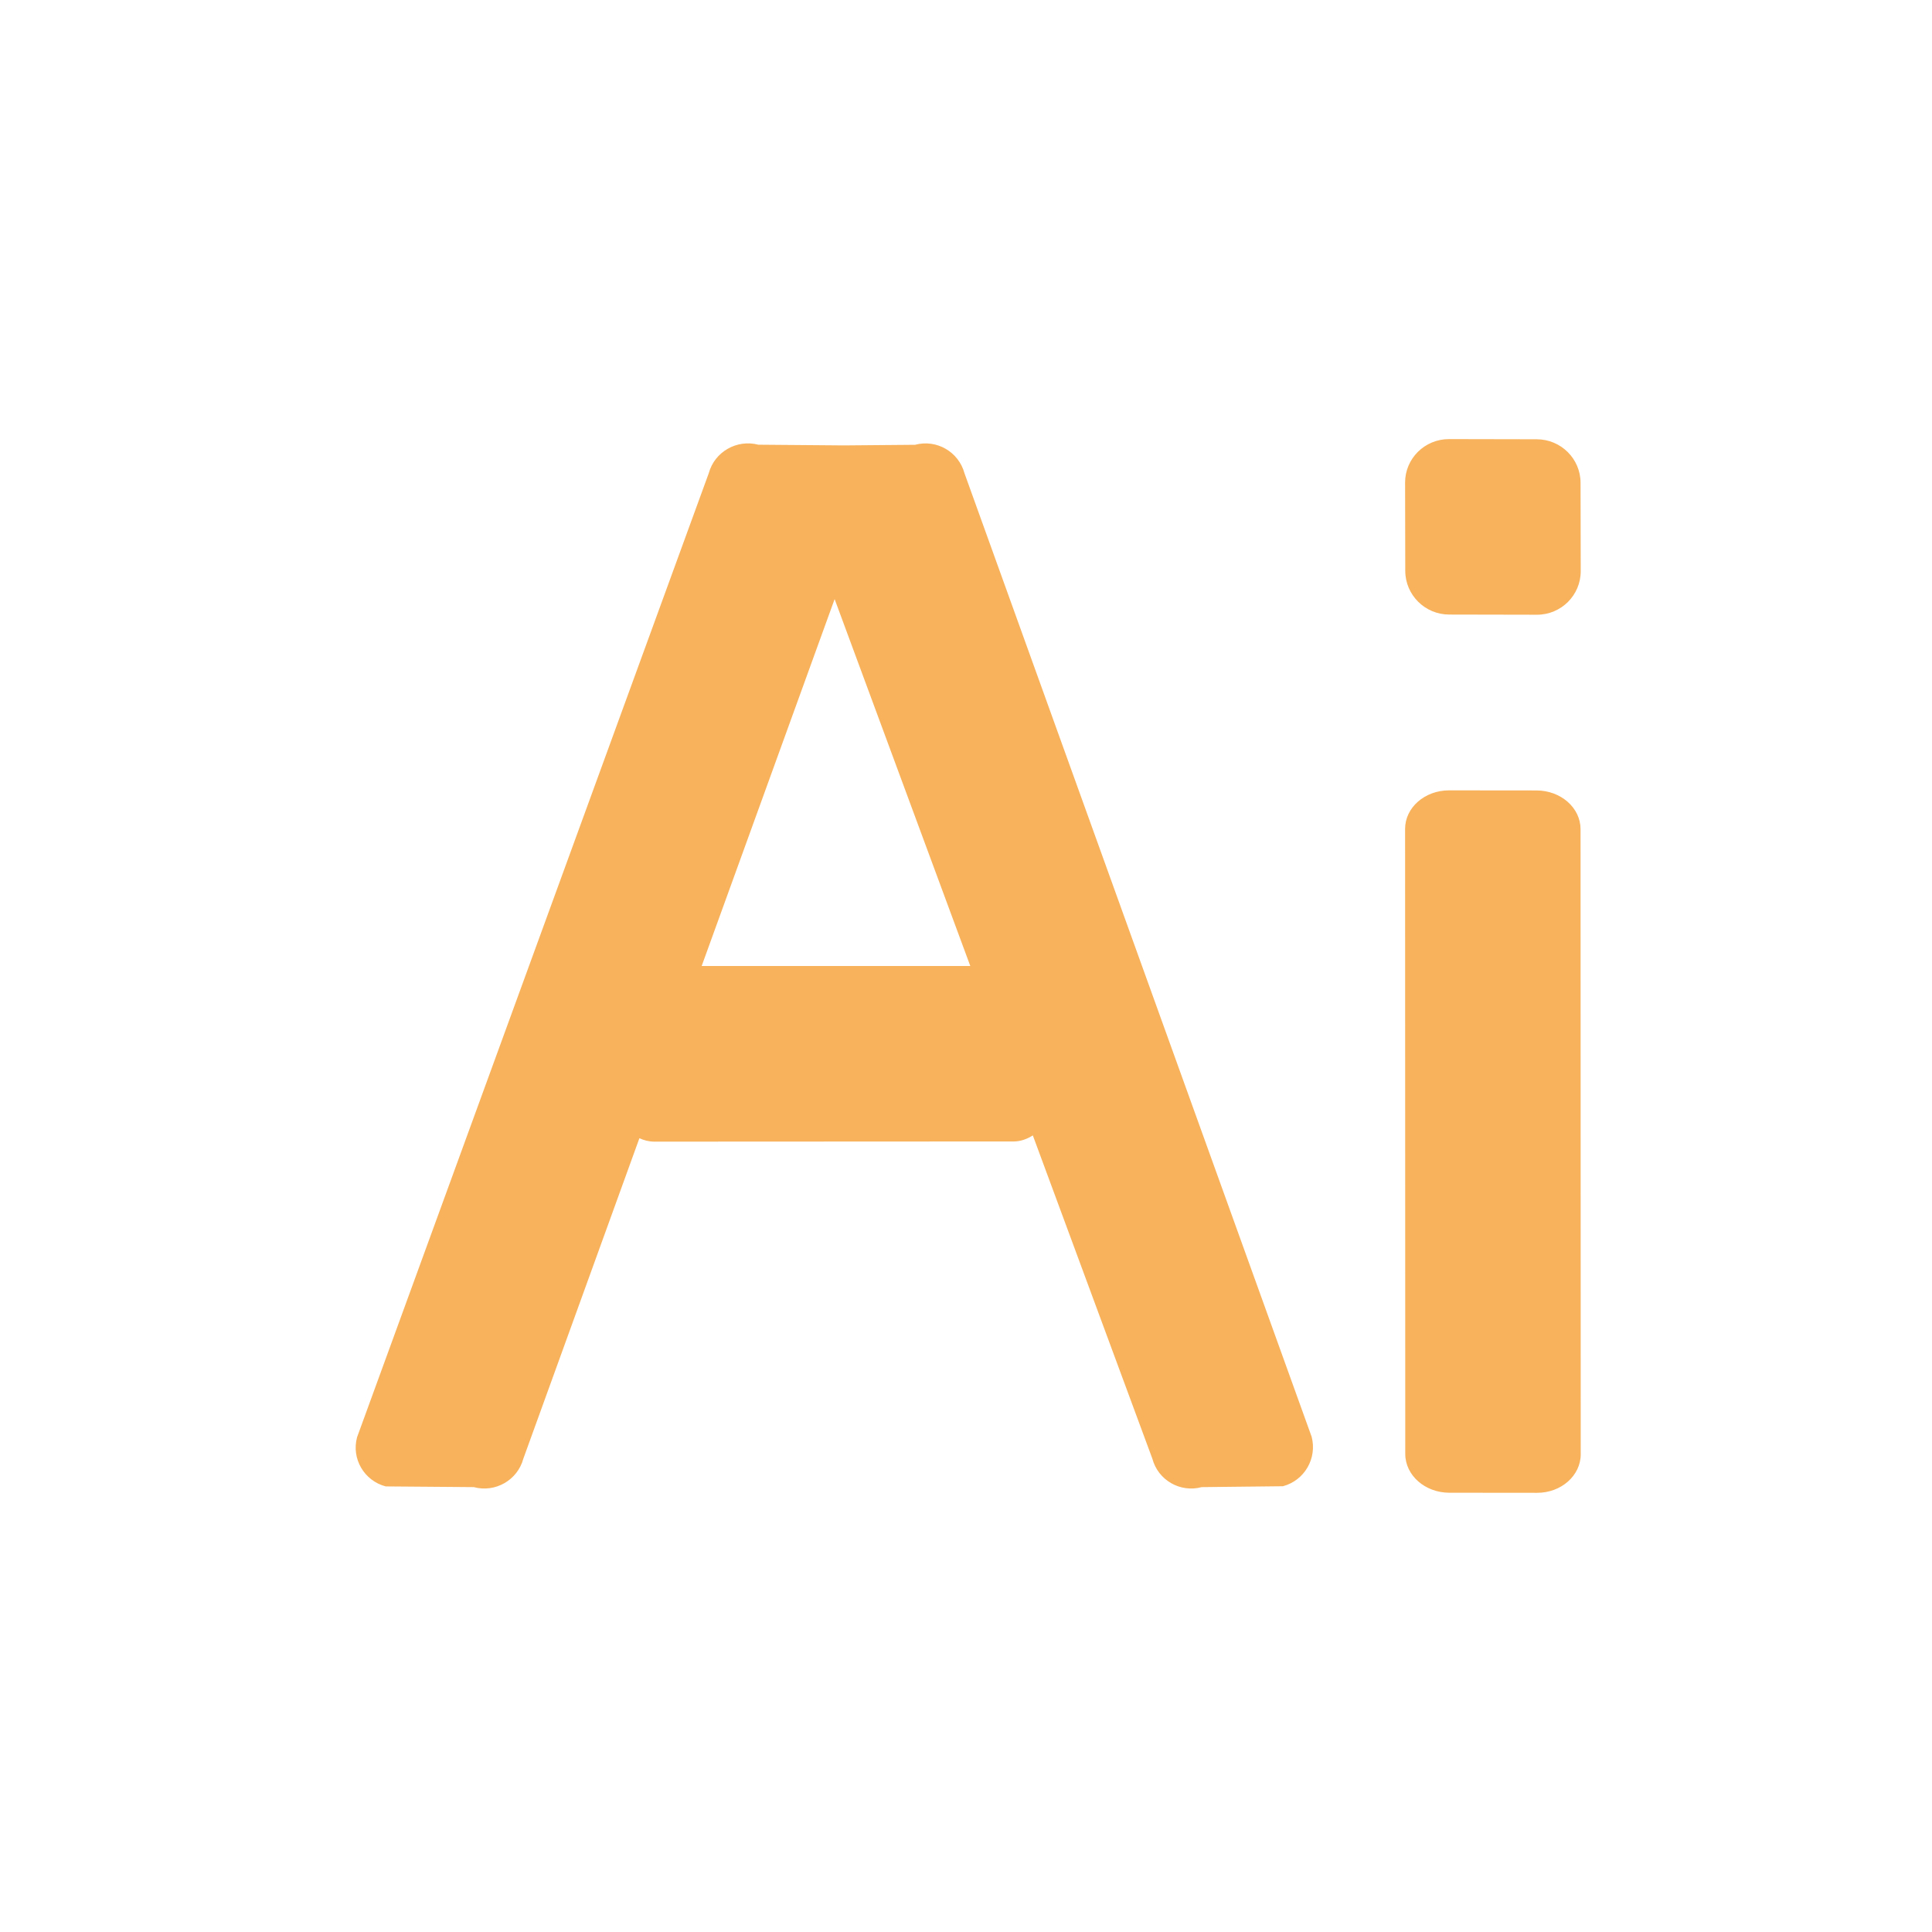 <?xml version="1.0" encoding="utf-8"?>
<!-- Generator: Adobe Illustrator 15.0.0, SVG Export Plug-In . SVG Version: 6.00 Build 0)  -->
<!DOCTYPE svg PUBLIC "-//W3C//DTD SVG 1.1//EN" "http://www.w3.org/Graphics/SVG/1.1/DTD/svg11.dtd">
<svg version="1.1" id="图层_1" xmlns="http://www.w3.org/2000/svg" xmlns:xlink="http://www.w3.org/1999/xlink" x="0px" y="0px"
	 width="22px" height="22px" viewBox="0 0 22 22" enable-background="new 0 0 22 22" xml:space="preserve">
<path fill-rule="evenodd" clip-rule="evenodd" fill="#F7B25B" d="M17.502,7l-1-0.002c-0.275,0-0.499-0.223-0.5-0.496L16,5.495
	C16,5.221,16.224,5,16.5,5l0.998,0.002c0.276,0,0.5,0.222,0.5,0.496L18,6.504C18,6.778,17.777,7,17.502,7z M14.609,16.924
	l-0.925,0.01c-0.245,0.066-0.497-0.079-0.562-0.324l-1.361-3.681c-0.064,0.04-0.135,0.068-0.214,0.069L7.451,13
	c-0.061,0-0.118-0.015-0.17-0.039l-1.322,3.65C5.893,16.855,5.64,17,5.395,16.934l-1.003-0.008C4.146,16.861,4,16.61,4.066,16.366
	L8.071,5.388C8.137,5.145,8.39,5,8.635,5.064l0.975,0.008c0,0,0,0,0,0l0.81-0.007c0.245-0.066,0.497,0.08,0.563,0.325l3.953,10.971
	C15,16.607,14.855,16.858,14.609,16.924z M9.504,6.822L7.99,11l3.059,0L9.504,6.822z M16.5,9l0.998,0.001
	c0.276,0.001,0.5,0.198,0.5,0.441L18,16.56c0,0.243-0.223,0.44-0.498,0.439l-1-0.001c-0.275-0.001-0.499-0.198-0.5-0.44L16,9.439
	C16,9.196,16.224,9,16.5,9z"/>
</svg>
